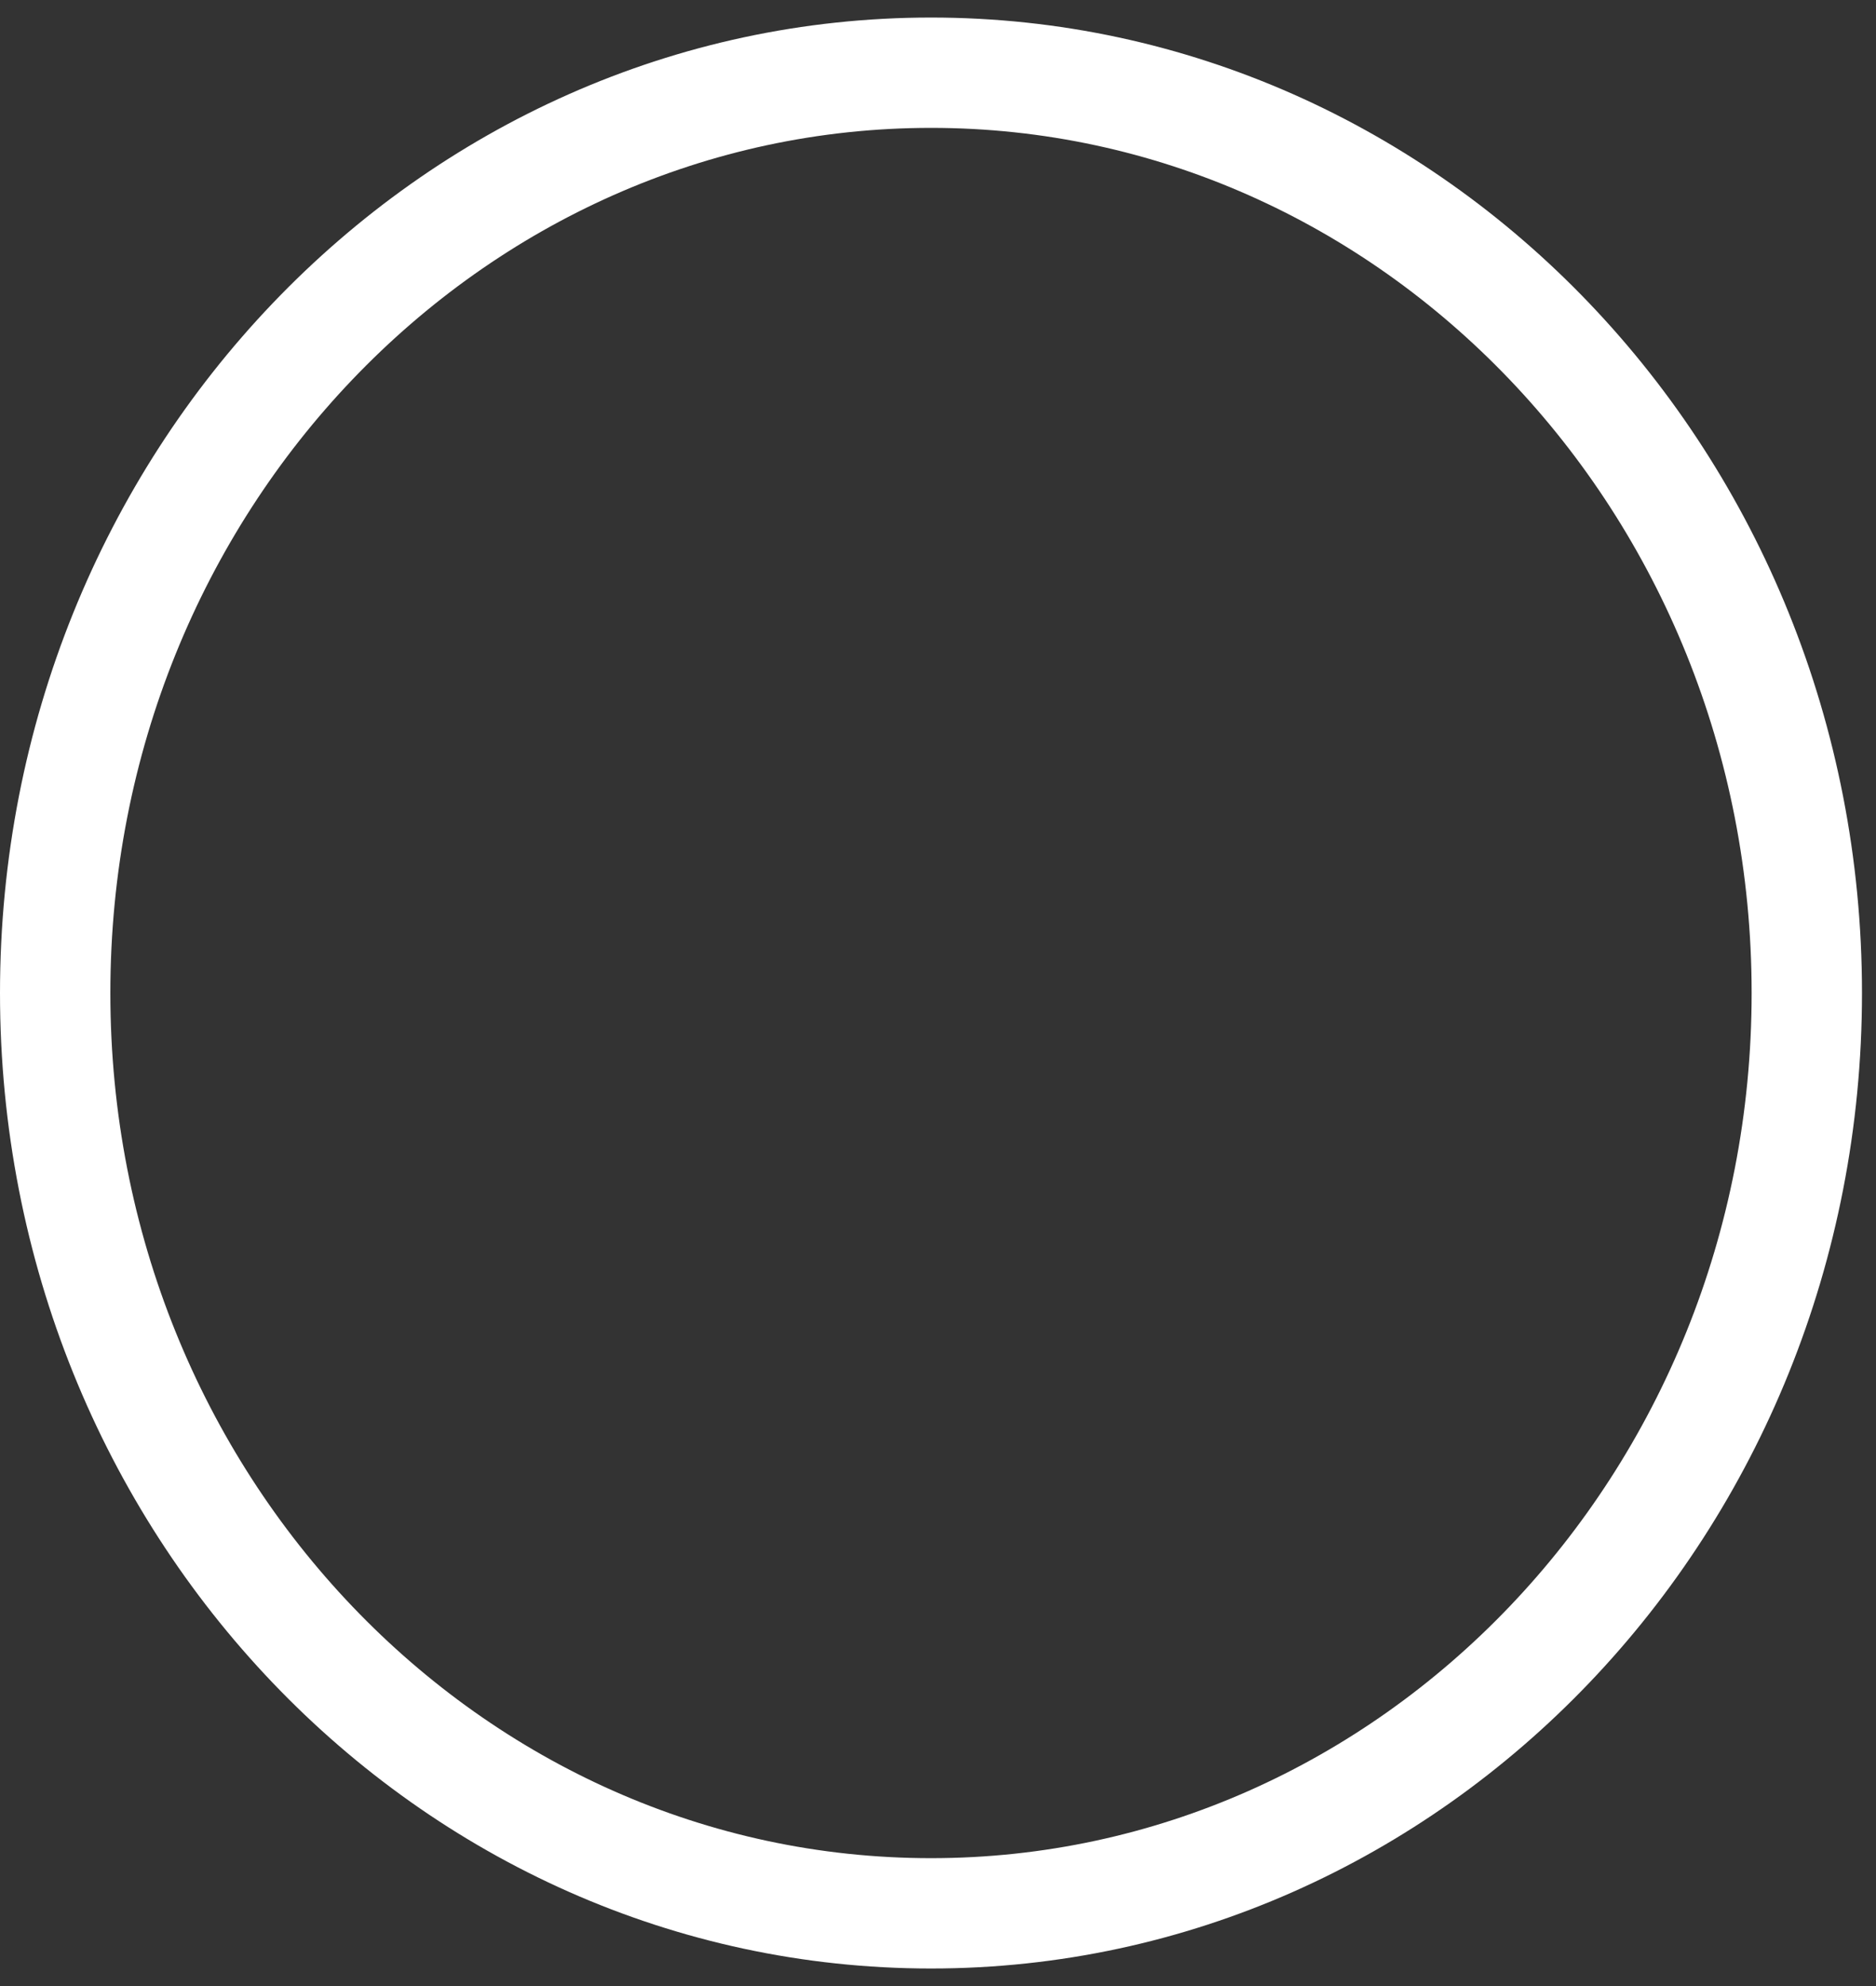 <svg width="17" height="18" viewBox="0 0 17 18" fill="none" xmlns="http://www.w3.org/2000/svg">
<rect x="0" y="0" width="17" height="18" fill="#333333" stroke="none"/>
<path d="M8.437 0.659C12.798 0.659 16.373 4.371 16.373 9C16.373 13.629 12.798 17.341 8.437 17.341C4.075 17.341 0.5 13.629 0.5 9C0.5 4.371 4.075 0.659 8.437 0.659Z" stroke="white"/>
</svg>
